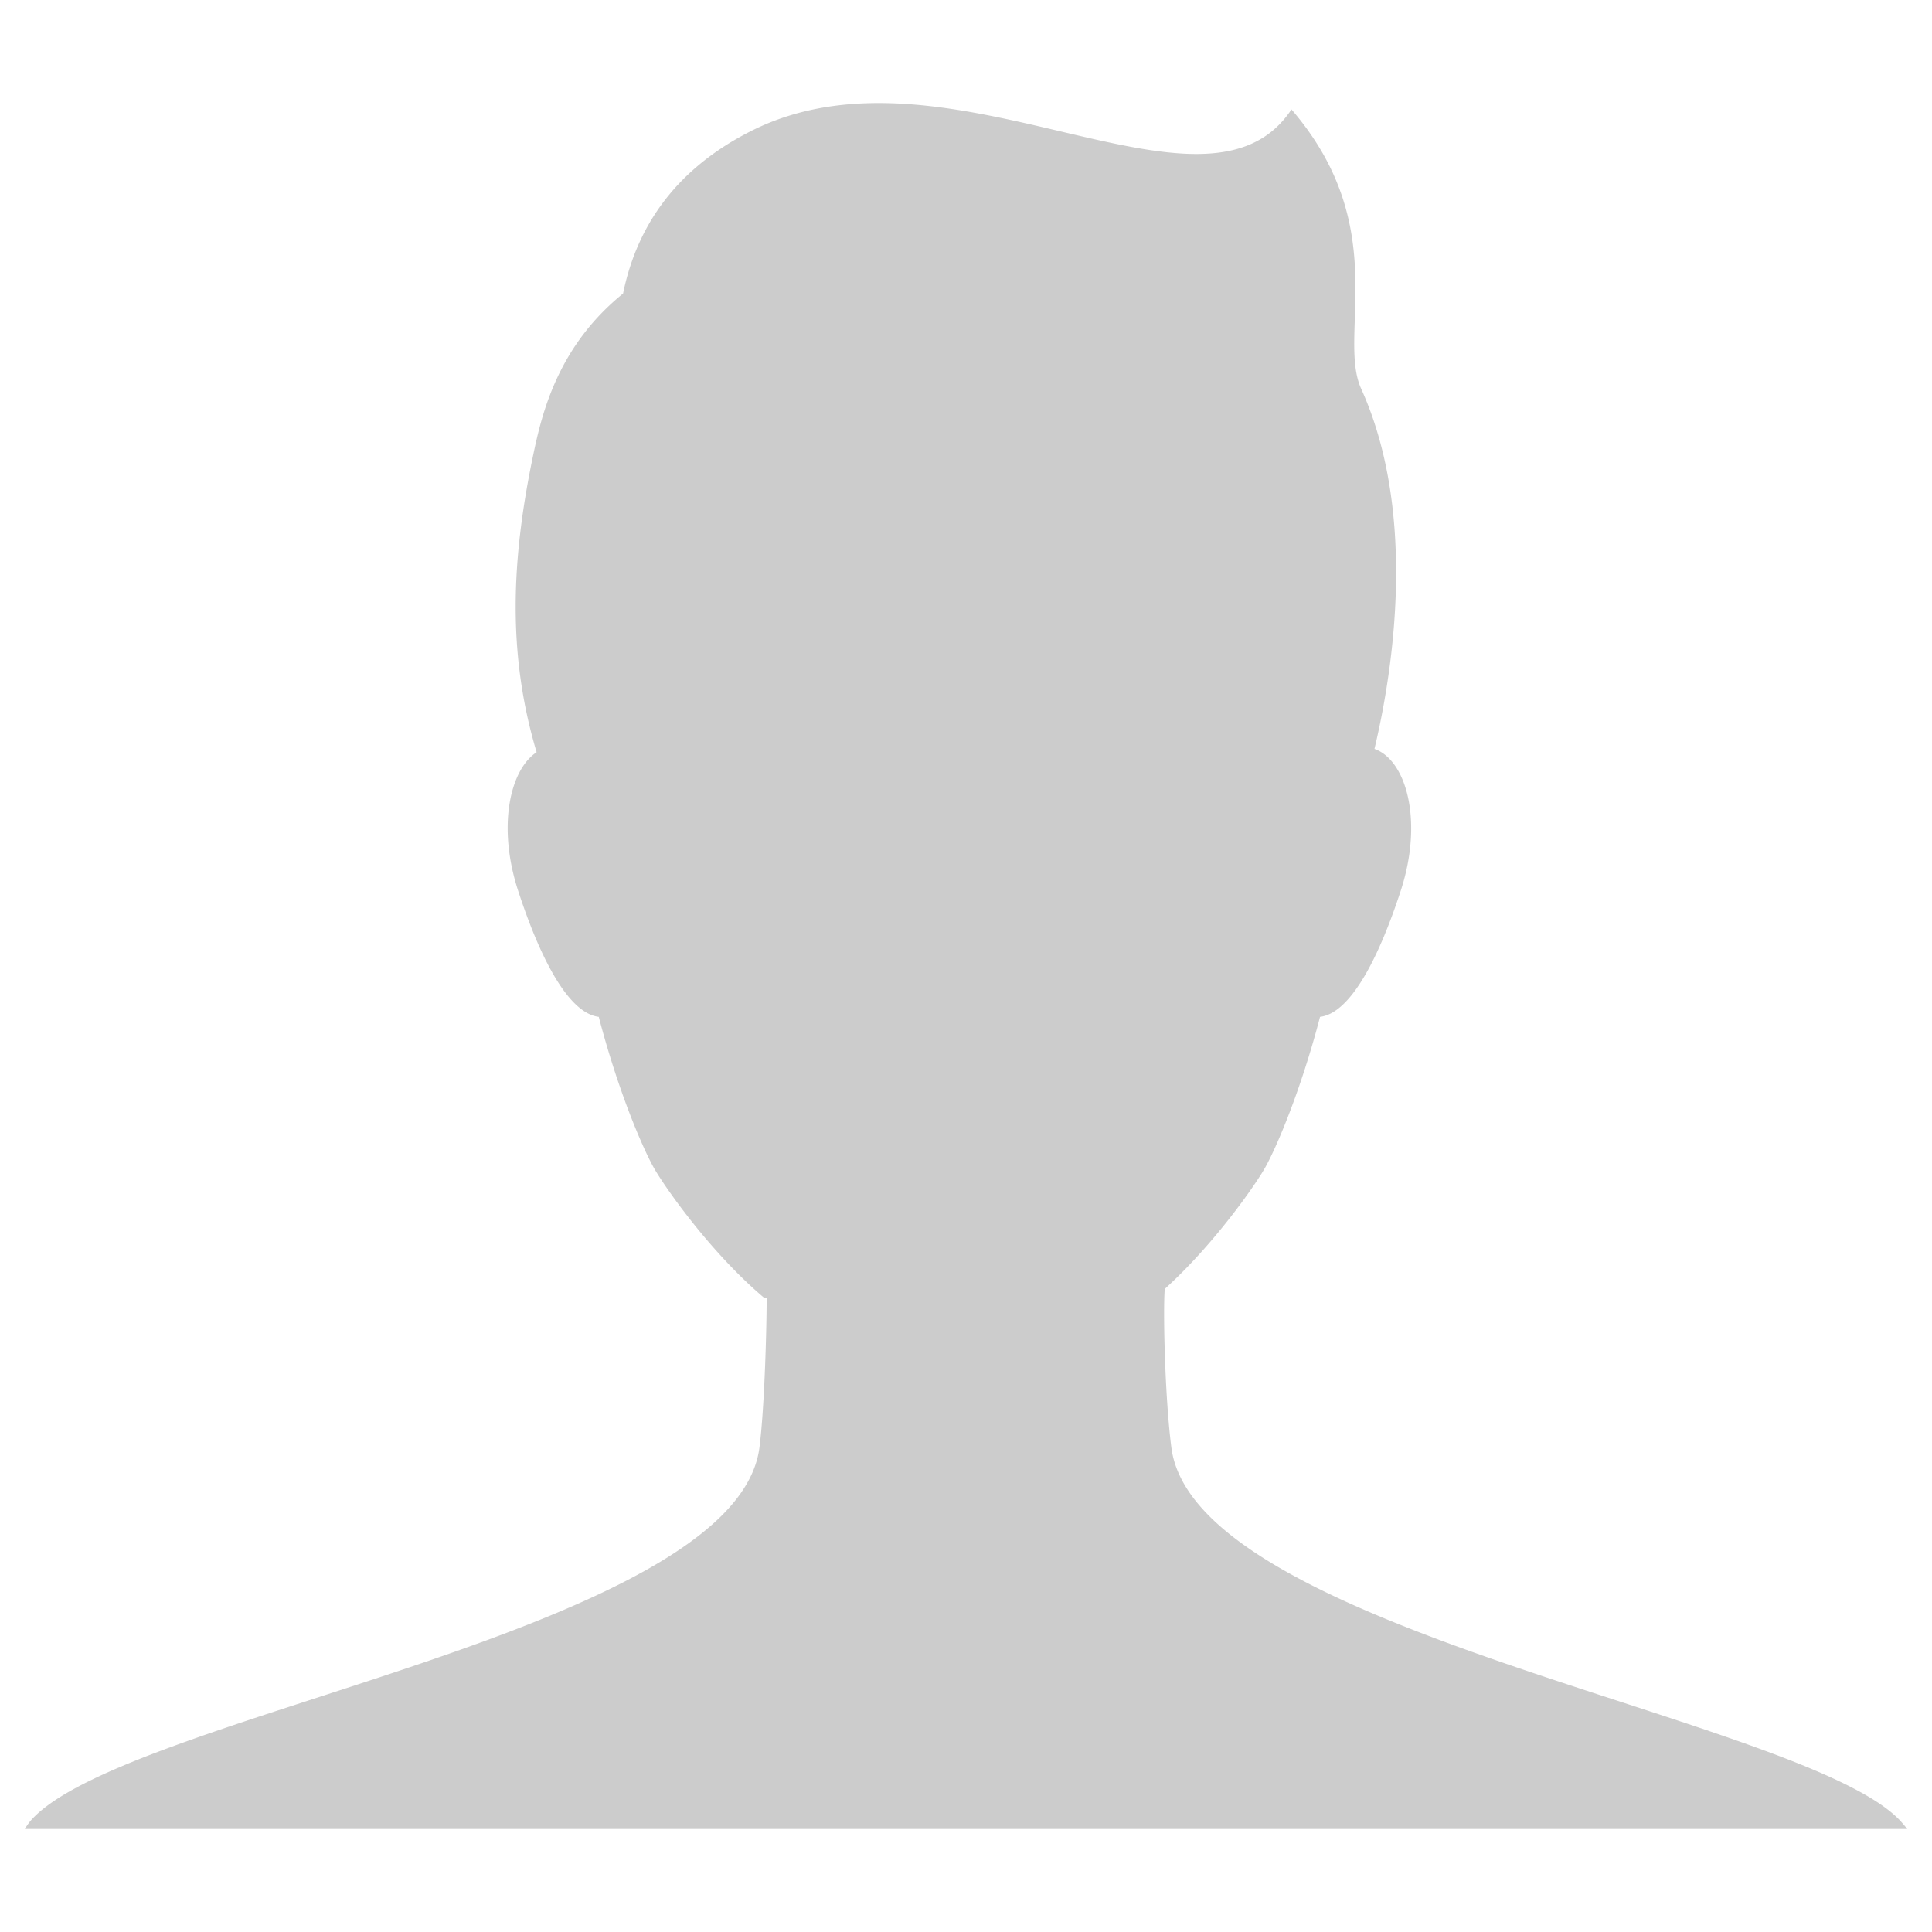 <?xml version="1.0" standalone="no"?><!DOCTYPE svg PUBLIC "-//W3C//DTD SVG 1.1//EN" "http://www.w3.org/Graphics/SVG/1.1/DTD/svg11.dtd"><svg t="1509948746041" class="icon" style="" viewBox="0 0 1024 1024" version="1.1" xmlns="http://www.w3.org/2000/svg" p-id="4908" xmlns:xlink="http://www.w3.org/1999/xlink" width="128" height="128"><defs><style type="text/css"></style></defs><path d="M1010.864 969.382a68.456 68.456 0 0 0-3.971-4.643c-51.769-54.331-373.385-100.065-386.034-197.464-3.439-26.47-4.485-72.827-3.508-84.109 26.364-23.898 47.653-54.741 52.773-63.572 6.4-11.076 19.505-42.107 29.524-80.648 16.66-1.98 31.76-32.979 42.873-67.138 11.907-36.762 2.886-68.946-14.019-74.877 11.569-48.746 21.297-128.233-7.064-190.917-12.849-28.422 16.759-85.645-36.93-148.029-46.019 69.419-181.914-41.542-286.679 11.586-43.143 21.875-61.118 54.325-67.596 86.016-34.519 27.918-42.963 63.369-47.534 85.119-11.885 56.596-13.711 106.324 1.716 157.987-14.197 9.316-20.82 39.408-9.894 73.116 11.084 34.161 26.204 65.141 42.838 67.138 10.017 38.541 23.159 69.571 29.553 80.648 5.454 9.437 29.346 44.026 58.227 68.391h1.208c-0.041 19.028-1.266 59.439-3.84 79.292-12.646 97.399-335.987 141.402-386.032 197.464-1.04 1.165-2.169 2.796-3.338 4.643h997.728l-0.002-0.002z" fill="#cccccc" p-id="4909"></path></svg>
